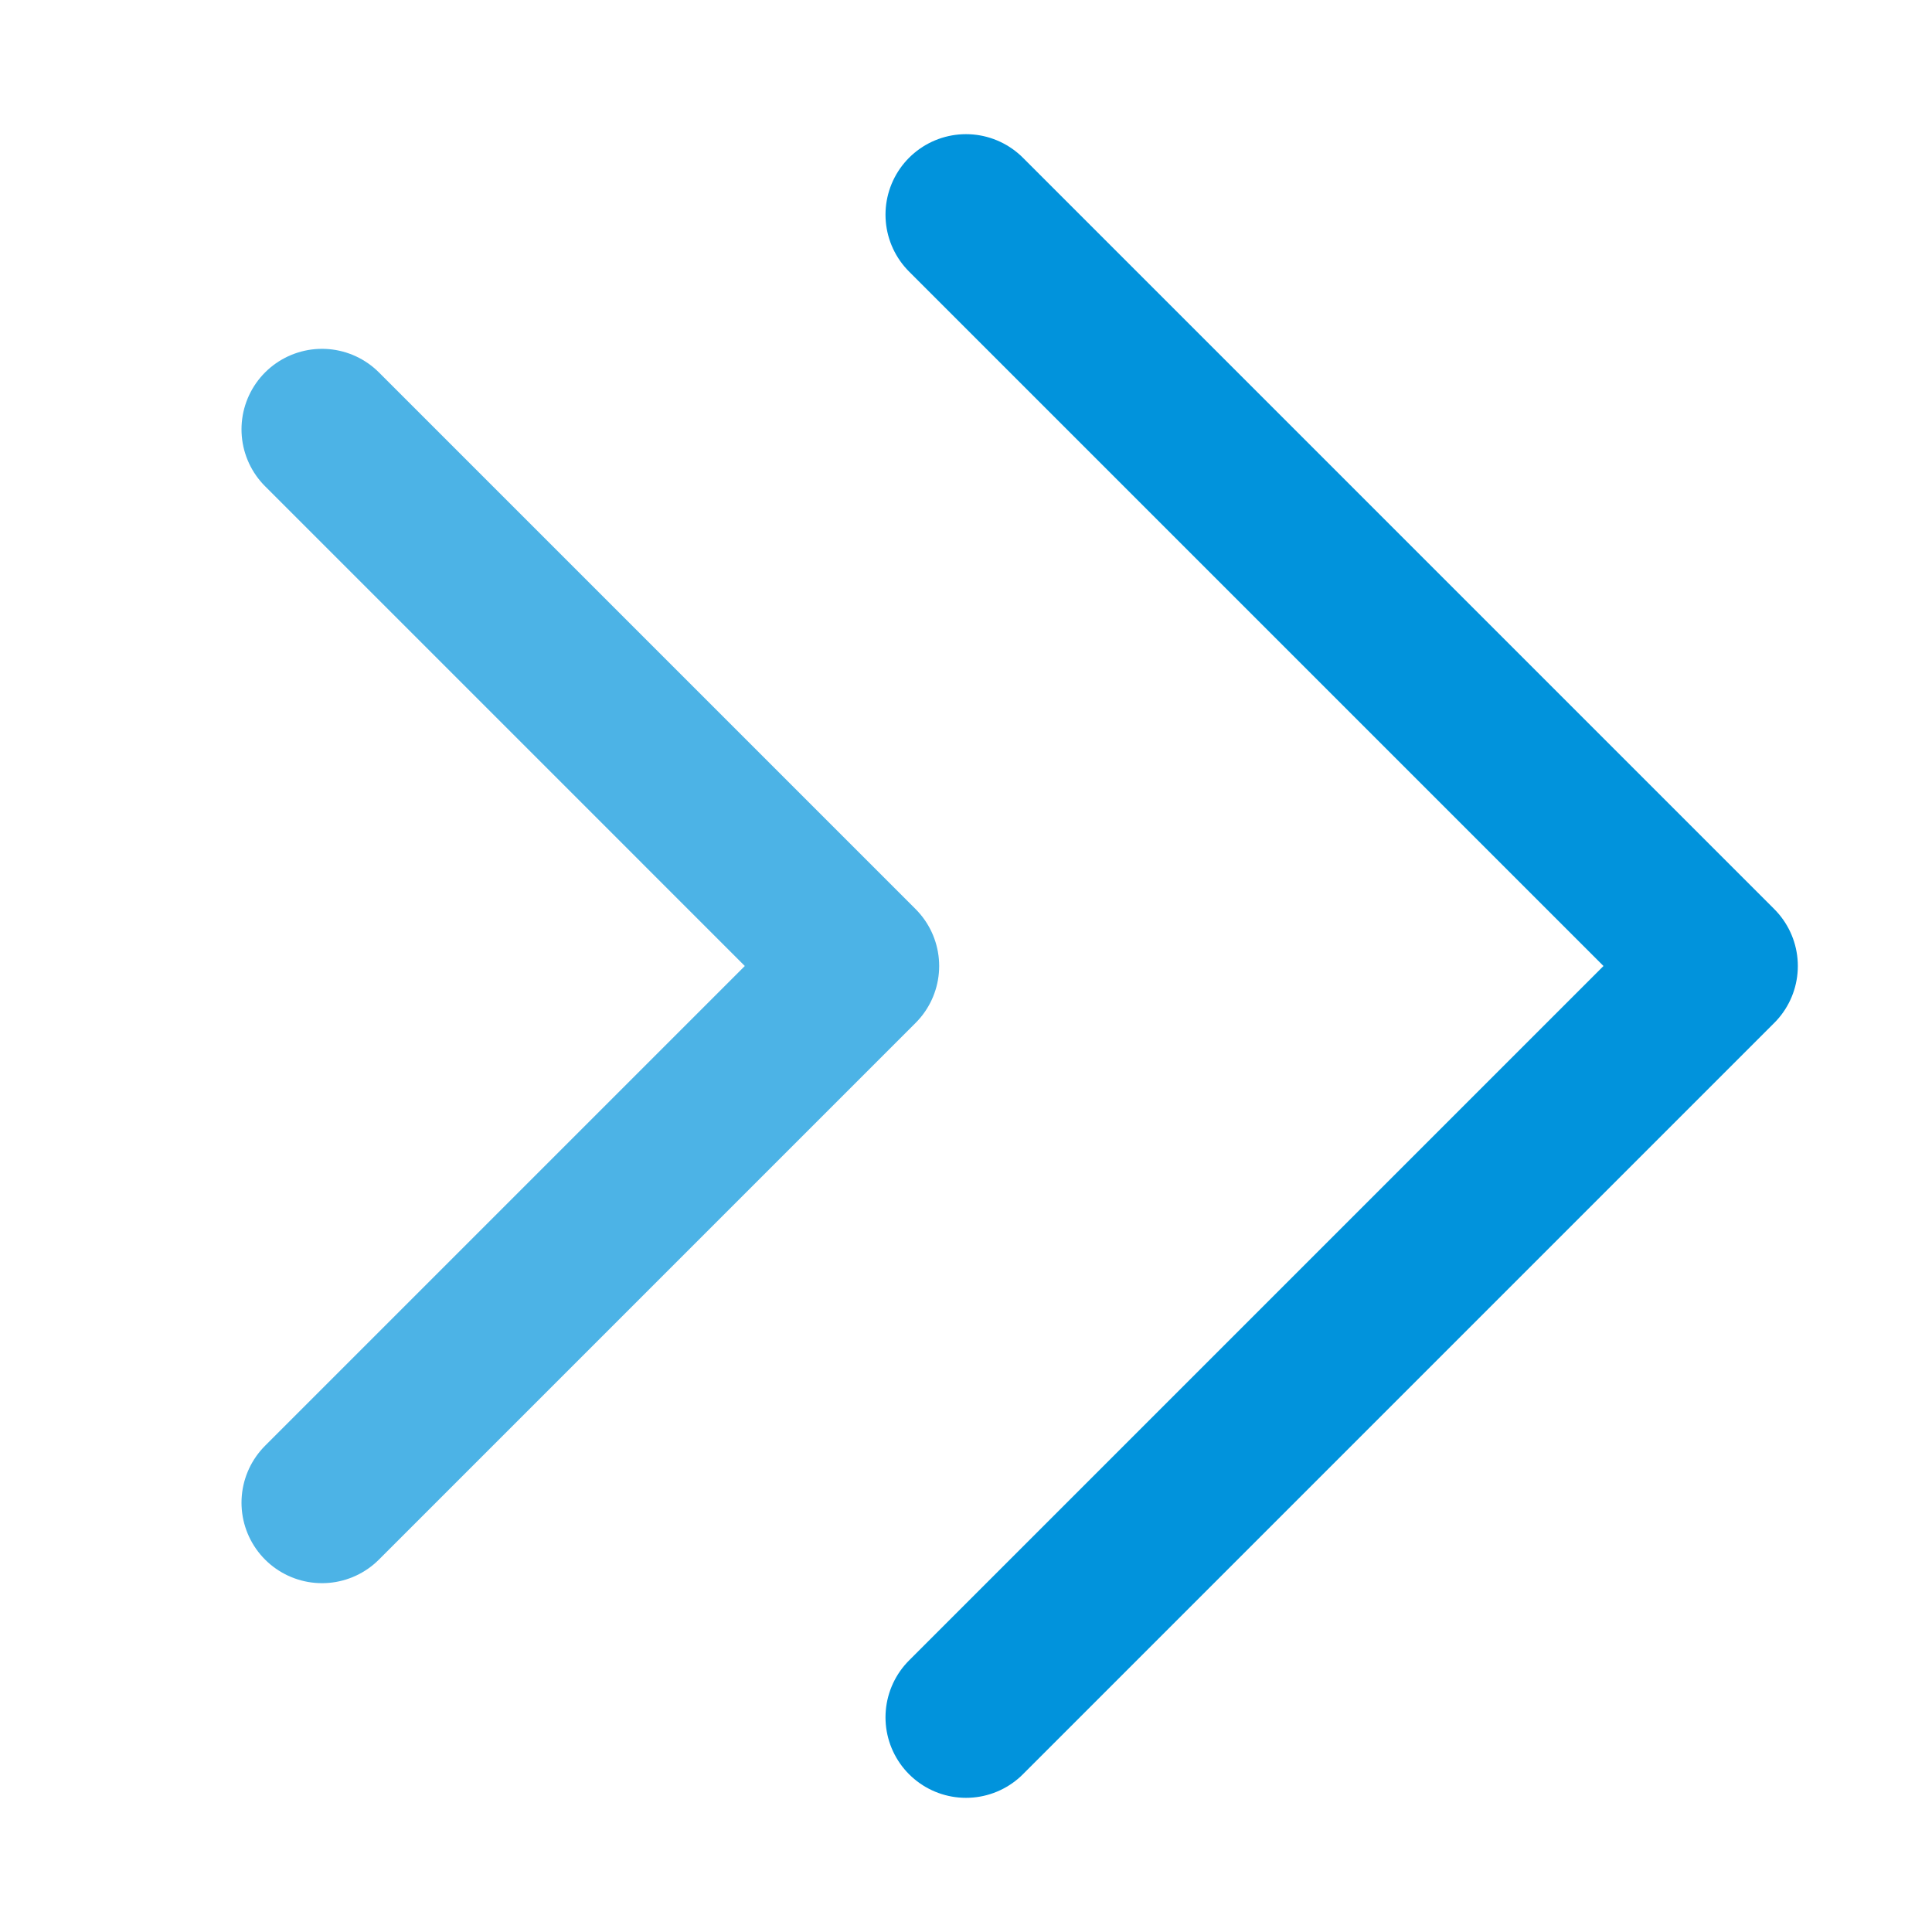 <svg width="18" height="18" viewBox="0 0 18 18" fill="none" xmlns="http://www.w3.org/2000/svg">
<path d="M9 2L16 9L9 16" stroke="#0193DC" stroke-width="1.5" stroke-linecap="round" stroke-linejoin="round"/>
<path opacity="0.7" d="M3 4L8 9L3 14" stroke="#0193DC" stroke-width="1.5" stroke-linecap="round" stroke-linejoin="round"/>
</svg>
